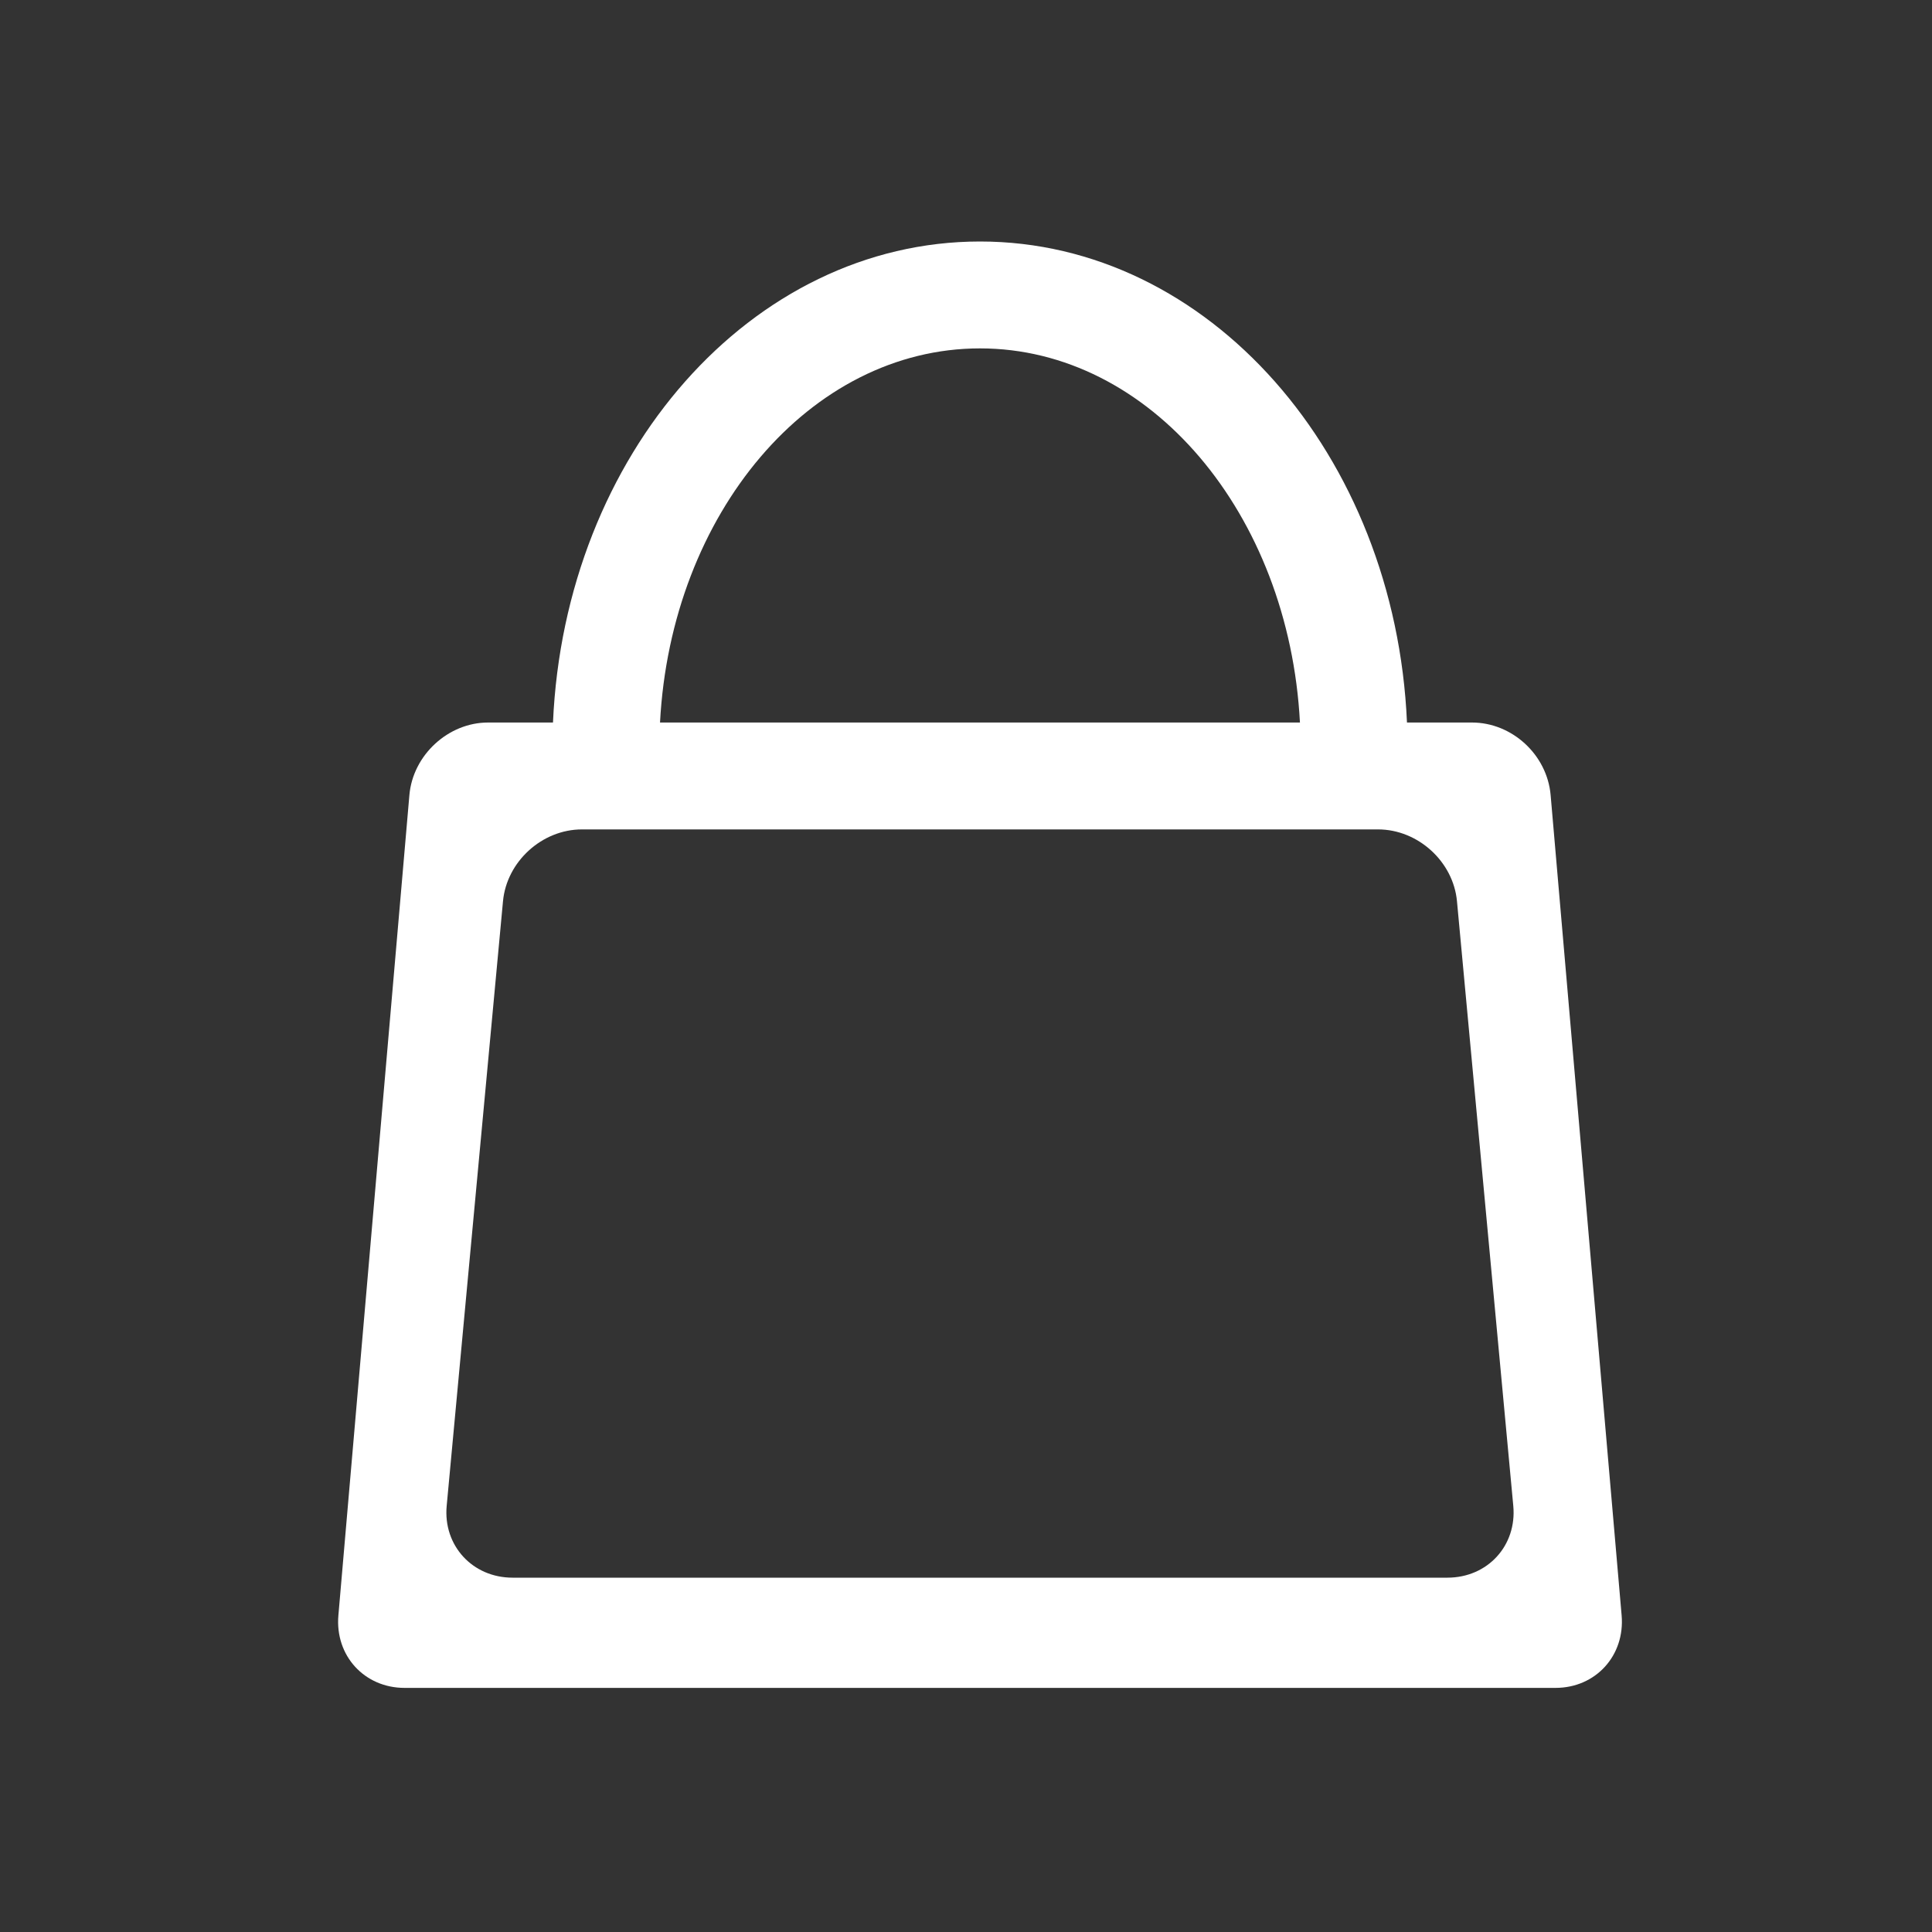 <?xml version="1.0" encoding="UTF-8" standalone="no"?>
<svg width="40px" height="40px" viewBox="0 0 40 40" version="1.1" xmlns="http://www.w3.org/2000/svg" xmlns:xlink="http://www.w3.org/1999/xlink">
    <rect x="0" y="0" width="40" height="40" fill="#333333" stroke="none"/>
    <title>shopping-icon--white</title>
    <desc>Created with Sketch.</desc>
    <defs></defs>
    <g id="Symbols" stroke="none" stroke-width="1" fill="none" fill-rule="evenodd">
        <g id="shopping-icon--white" fill="#FFFFFF">
            <path d="M29.13,14.959 C28.888,9.41 25.022,5 20.29,5 C15.557,5 11.691,9.41 11.449,14.959 L10.104,14.959 C9.281,14.959 8.548,15.632 8.476,16.461 L7.006,33.444 C6.933,34.281 7.547,34.946 8.376,34.946 L32.204,34.946 C33.041,34.946 33.646,34.273 33.574,33.444 L32.104,16.461 C32.031,15.624 31.303,14.959 30.476,14.959 L29.13,14.959 Z M13.665,14.959 C13.892,10.633 16.771,7.213 20.29,7.213 C23.808,7.213 26.687,10.633 26.914,14.959 L13.665,14.959 Z M10.414,18.658 C10.491,17.837 11.223,17.172 12.048,17.172 L28.531,17.172 C29.357,17.172 30.089,17.838 30.165,18.658 L31.331,31.178 C31.407,31.999 30.8,32.664 29.967,32.664 L10.612,32.664 C9.782,32.664 9.172,31.998 9.248,31.178 L10.414,18.658 Z" id="Combined-Shape"></path>
        </g>
    </g>
</svg>
